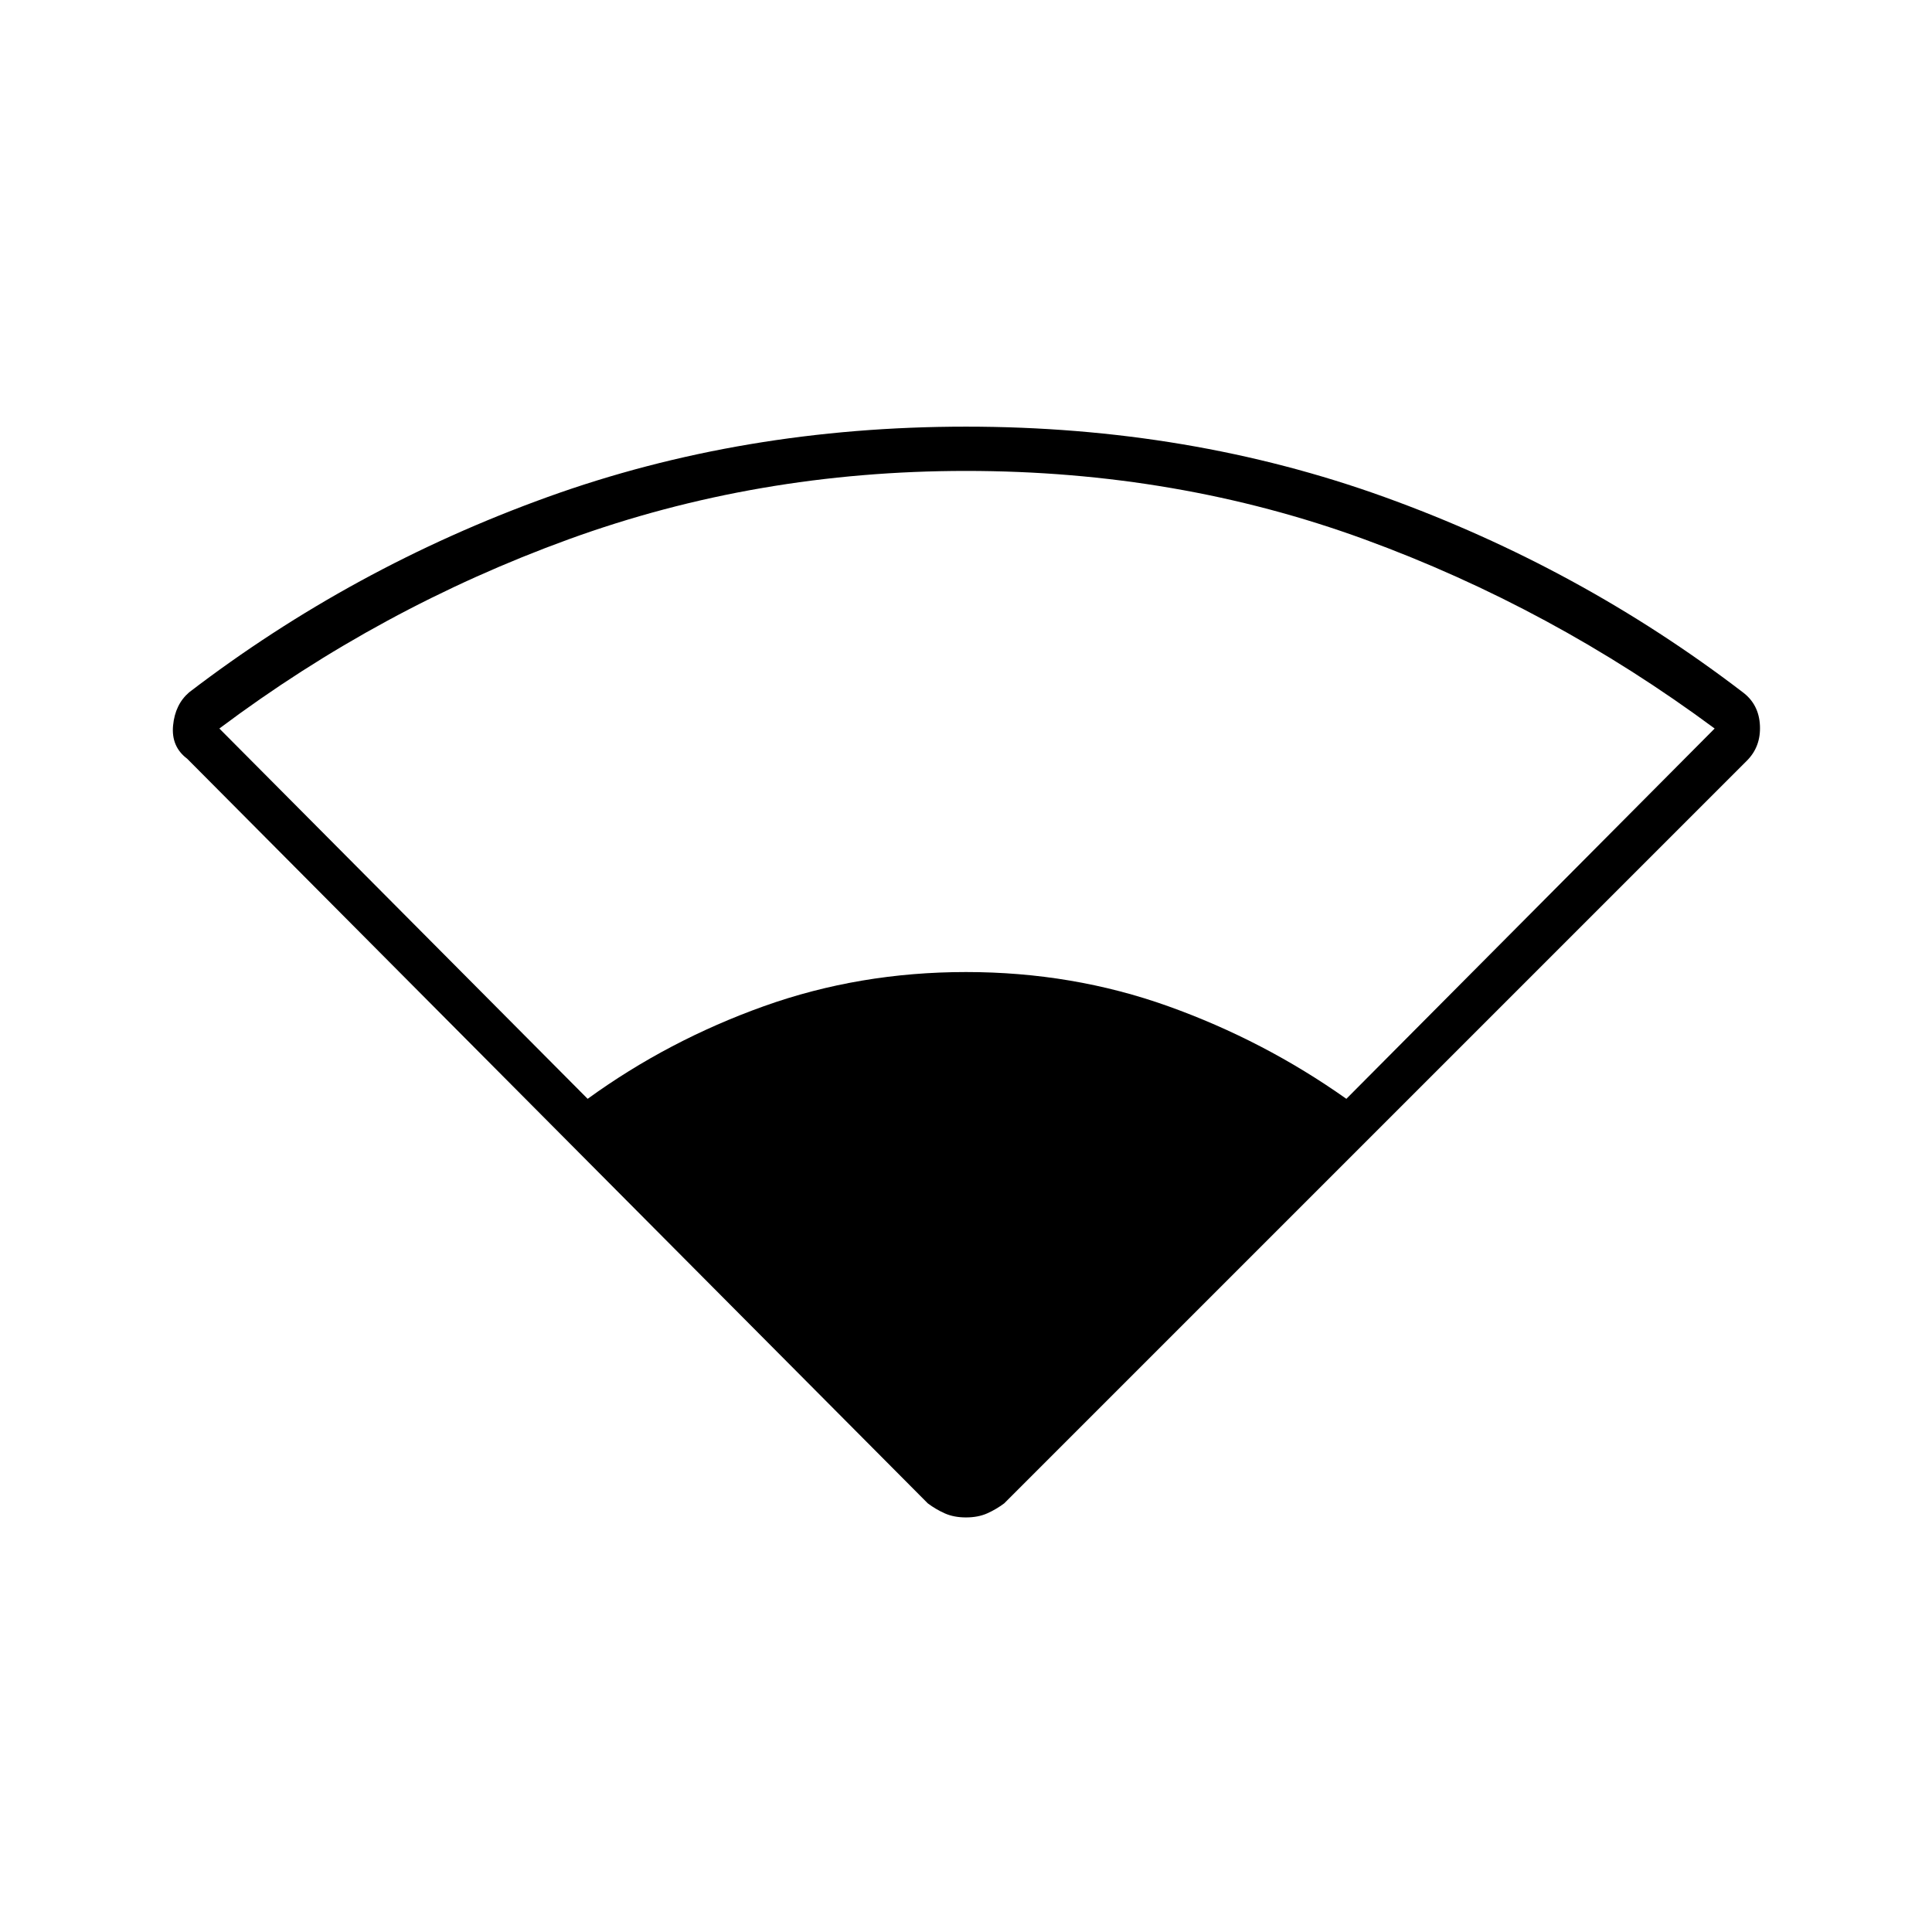 <svg xmlns="http://www.w3.org/2000/svg" height="48" width="48"><path d="M14.6 27.3q2-1.45 4.375-2.3 2.375-.85 5.025-.85 2.65 0 5.025.85 2.375.85 4.425 2.3l9.15-9.2q-4.05-3-8.7-4.7-4.65-1.7-9.9-1.7-5.2 0-9.875 1.7T5.45 18.1ZM24 37.7q-.3 0-.525-.1-.225-.1-.425-.25l-18.4-18.5q-.4-.3-.35-.825.05-.525.4-.825 4.05-3.1 8.9-4.85Q18.45 10.6 24 10.6q5.55 0 10.4 1.75 4.85 1.75 8.9 4.85.4.3.425.825.025.525-.325.875L24.95 37.35q-.2.15-.425.25-.225.1-.525.1Z"/></svg>